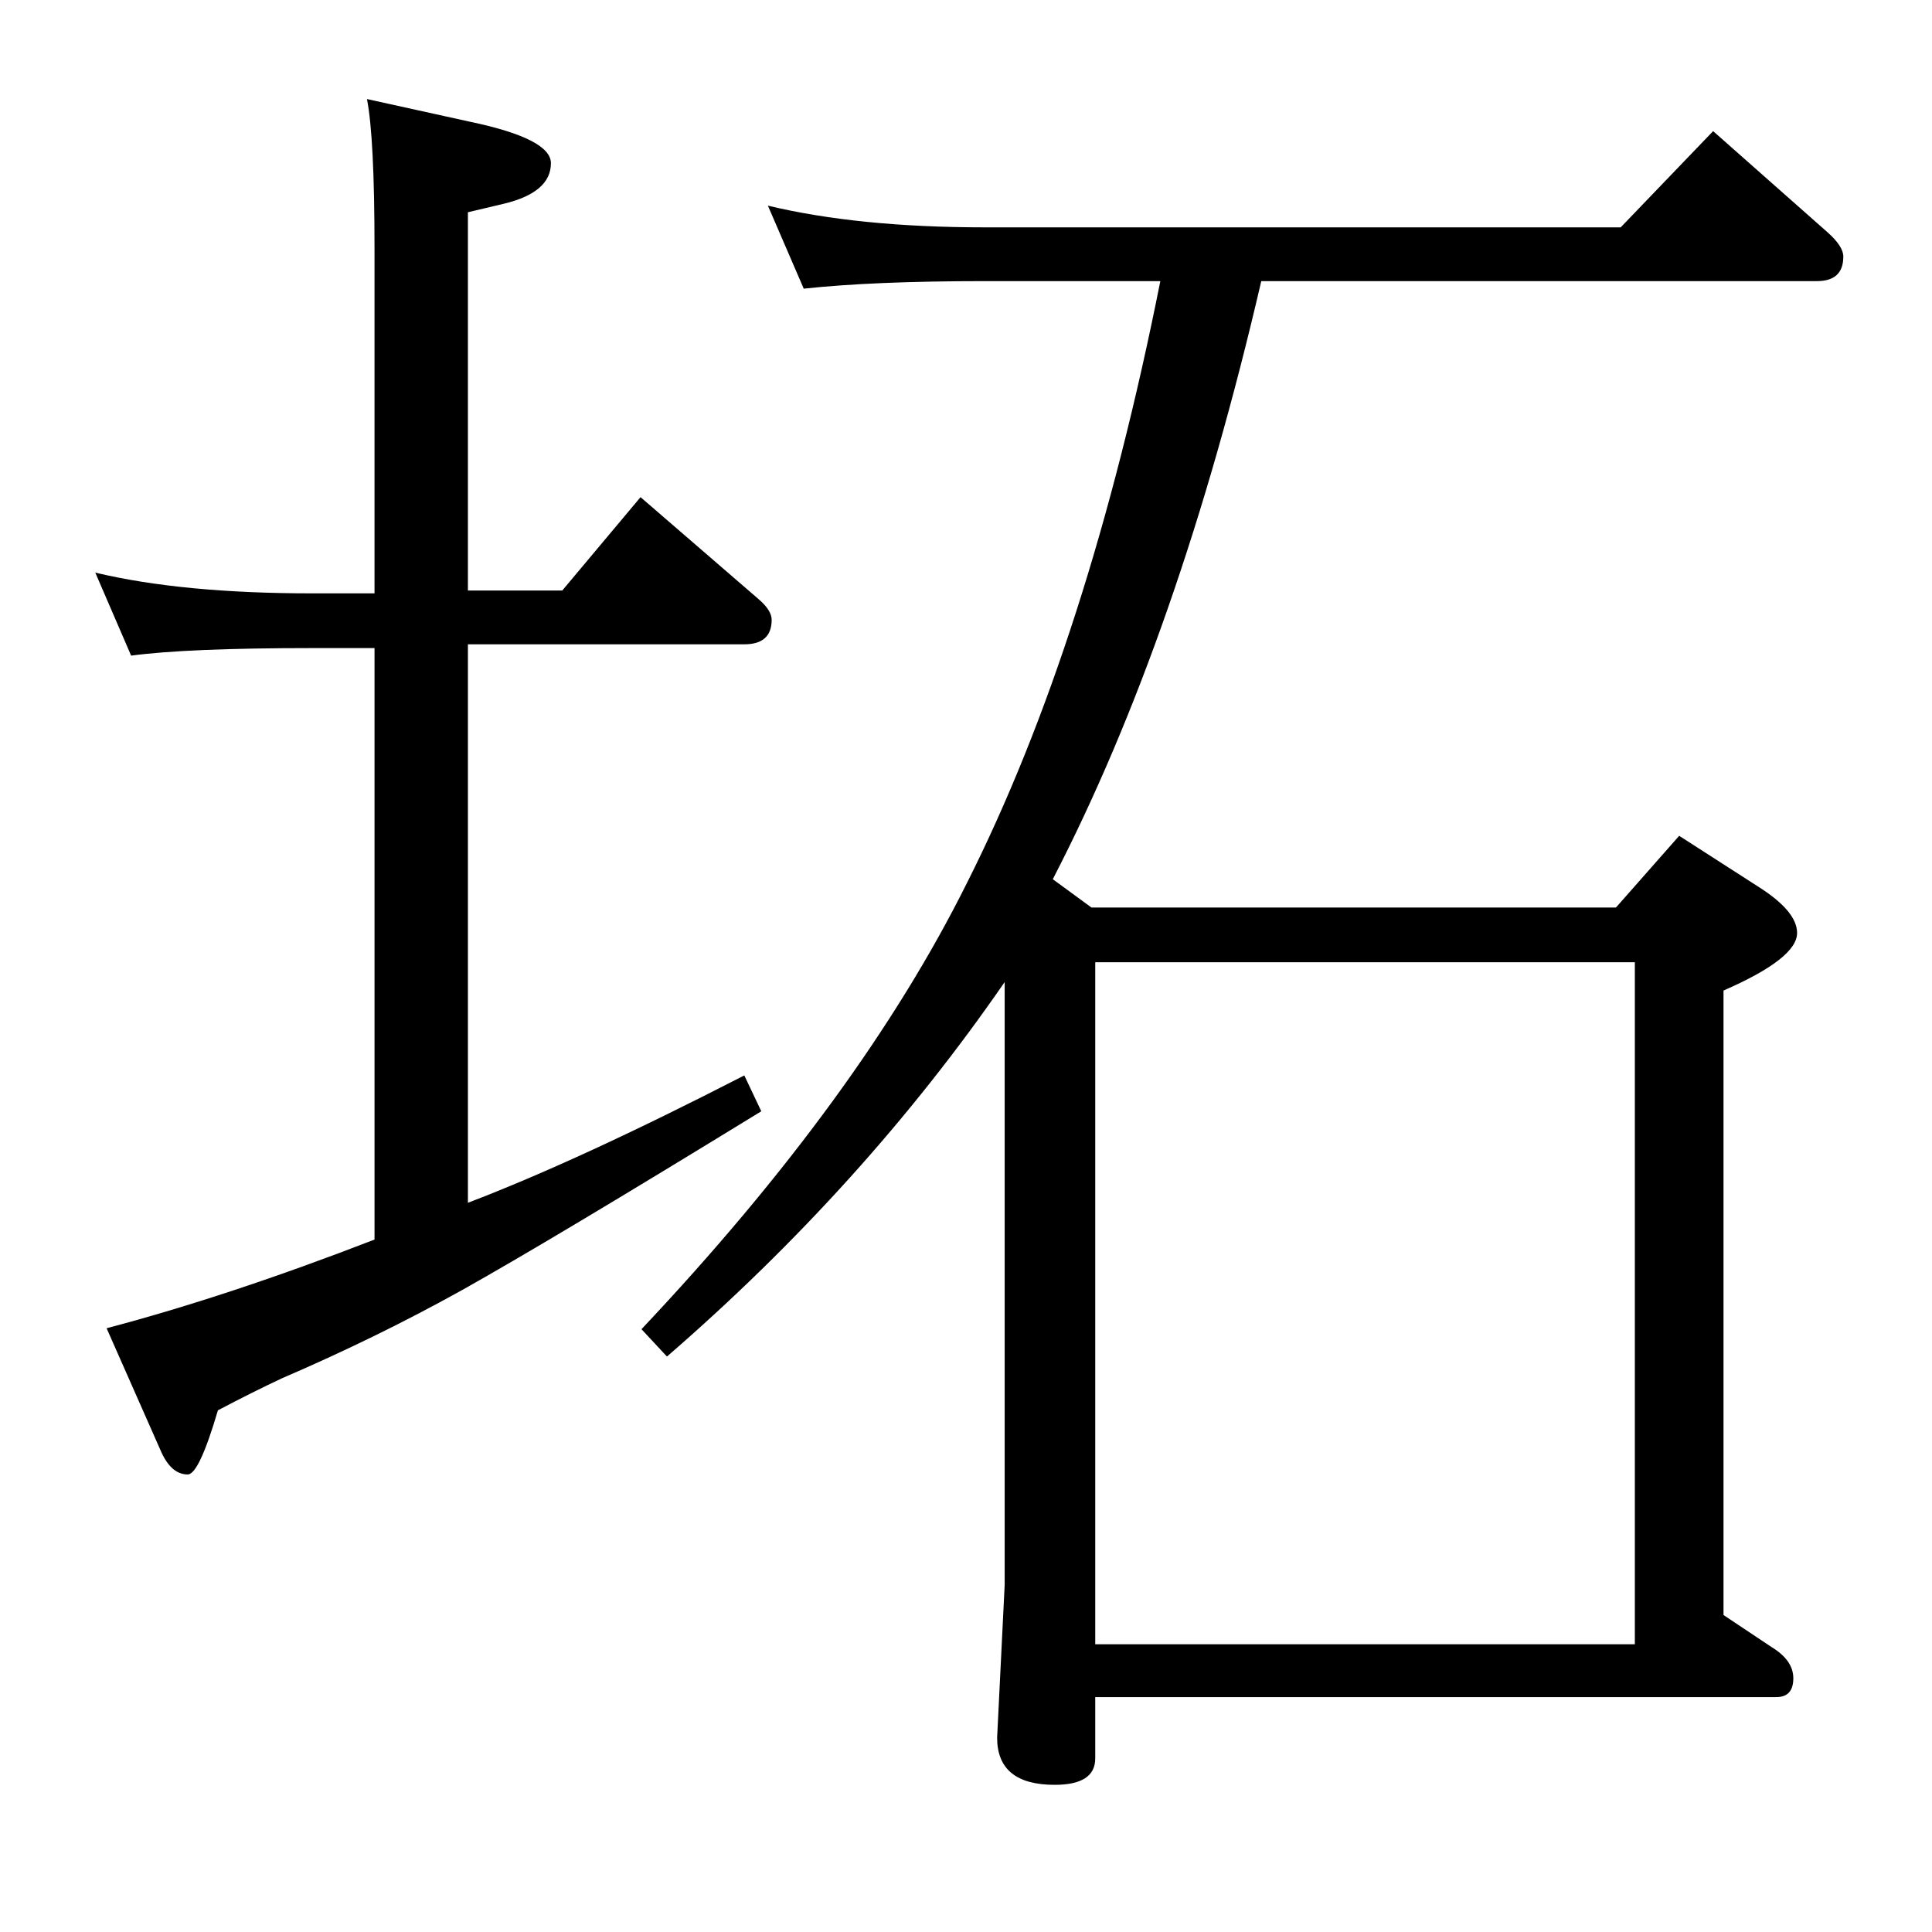 <?xml version="1.0" standalone="no"?>
<!DOCTYPE svg PUBLIC "-//W3C//DTD SVG 1.1//EN" "http://www.w3.org/Graphics/SVG/1.1/DTD/svg11.dtd" >
<svg xmlns="http://www.w3.org/2000/svg" xmlns:xlink="http://www.w3.org/1999/xlink" version="1.1" viewBox="0 -410 2048 2048">
  <g transform="matrix(1 0 0 -1 0 1638)">
   <path fill="currentColor"
d="M1065 1007q-149 -216 -358 -397l-27 29q232 246 345 473q129 256 205 638h-186q-118 0 -192 -8l-38 88q96 -23 230 -23h674l98 102l121 -107q17 -15 17 -26q0 -26 -28 -26h-589q-87 -375 -221 -634l41 -30h556l67 76l84 -54q41 -26 41 -49q0 -27 -78 -61v-662l51 -34
q23 -14 23 -33q0 -20 -18 -20h-722v-65q0 -28 -43 -28q-61 0 -61 50l8 162v639zM1161 305h572v723h-572v-723zM397 1419v366q0 117 -8 158l109 -24q86 -18 86 -44q0 -31 -50 -43l-38 -9v-401h100l83 99l125 -108q14 -12 14 -22q0 -26 -29 -26h-293v-592q118 45 293 135
l18 -38q-225 -138 -318 -190q-90 -50 -190 -93q-32 -15 -68 -34q-20 -68 -32 -68q-18 0 -29 26l-57 129q129 34 284 94v627h-66q-132 0 -192 -8l-38 88q92 -22 230 -22h66z" />
  </g>

</svg>
